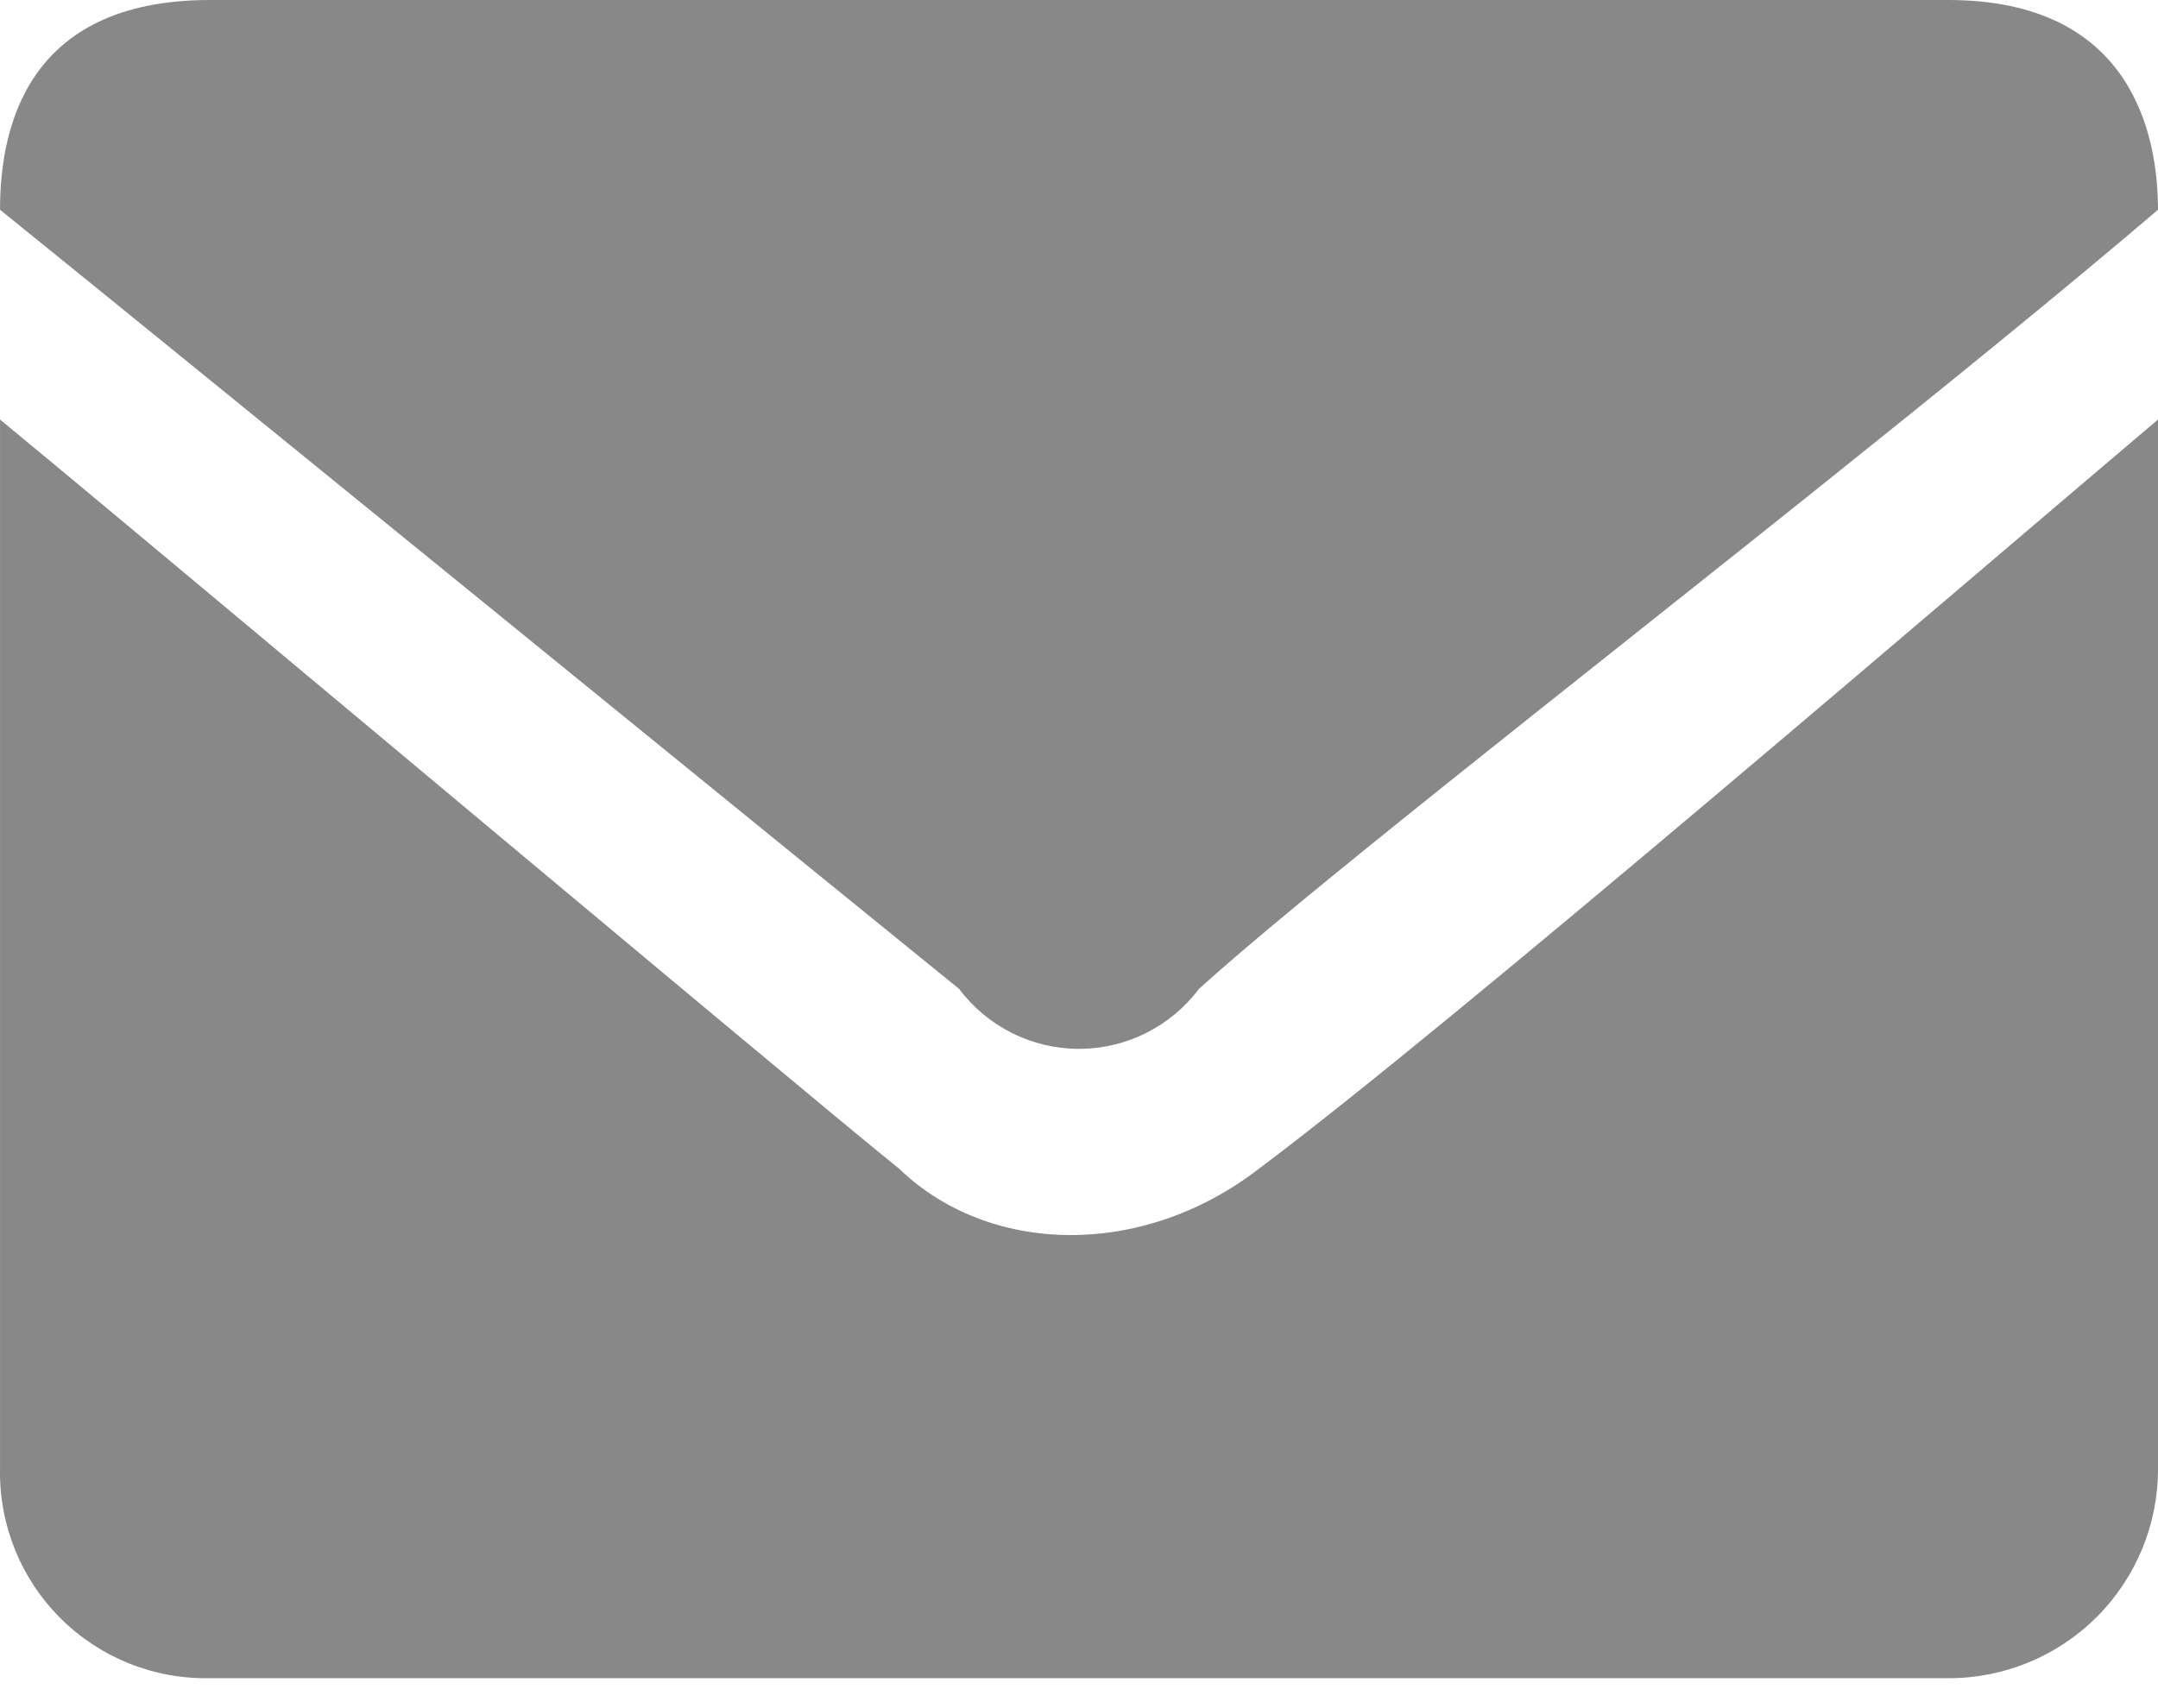 <svg width="72" height="57" viewBox="0 0 72 57" fill="none" xmlns="http://www.w3.org/2000/svg">
<path fill-rule="evenodd" clip-rule="evenodd" d="M72 14V49C72.007 50.859 71.271 52.643 69.957 53.957C68.643 55.271 66.859 56.007 65 56H7.001C5.133 56.038 3.331 55.313 2.01 53.992C0.689 52.67 -0.037 50.868 0.001 49V14C1.883 15.544 7.329 20.098 13.094 24.918L13.919 25.608C14.057 25.724 14.195 25.839 14.333 25.954L15.574 26.992L16.4 27.683C18.734 29.634 21.019 31.544 23.04 33.23L24.084 34.101C27.021 36.55 29.25 38.4 30.001 39C32.985 41.88 38.094 42.021 42.001 39C48.405 34.219 65.669 19.356 72 14ZM65 0C71.156 0 72 4.536 72 7C68.791 9.737 64.831 12.949 60.77 16.198L59.794 16.978L58.327 18.148C55.067 20.745 51.827 23.31 48.94 25.617L48.085 26.301C44.569 29.117 41.656 31.497 40.001 33C39.056 34.259 37.574 35 36.001 35C34.427 35 32.945 34.259 32.001 33C29.896 31.296 23.975 26.479 17.709 21.383L16.767 20.616C15.98 19.977 15.191 19.335 14.406 18.697L13.466 17.933C7.69 13.235 2.285 8.843 0.001 7C0.001 4.4 0.801 0 7.001 0H65Z" fill="#888888"/>
</svg>
